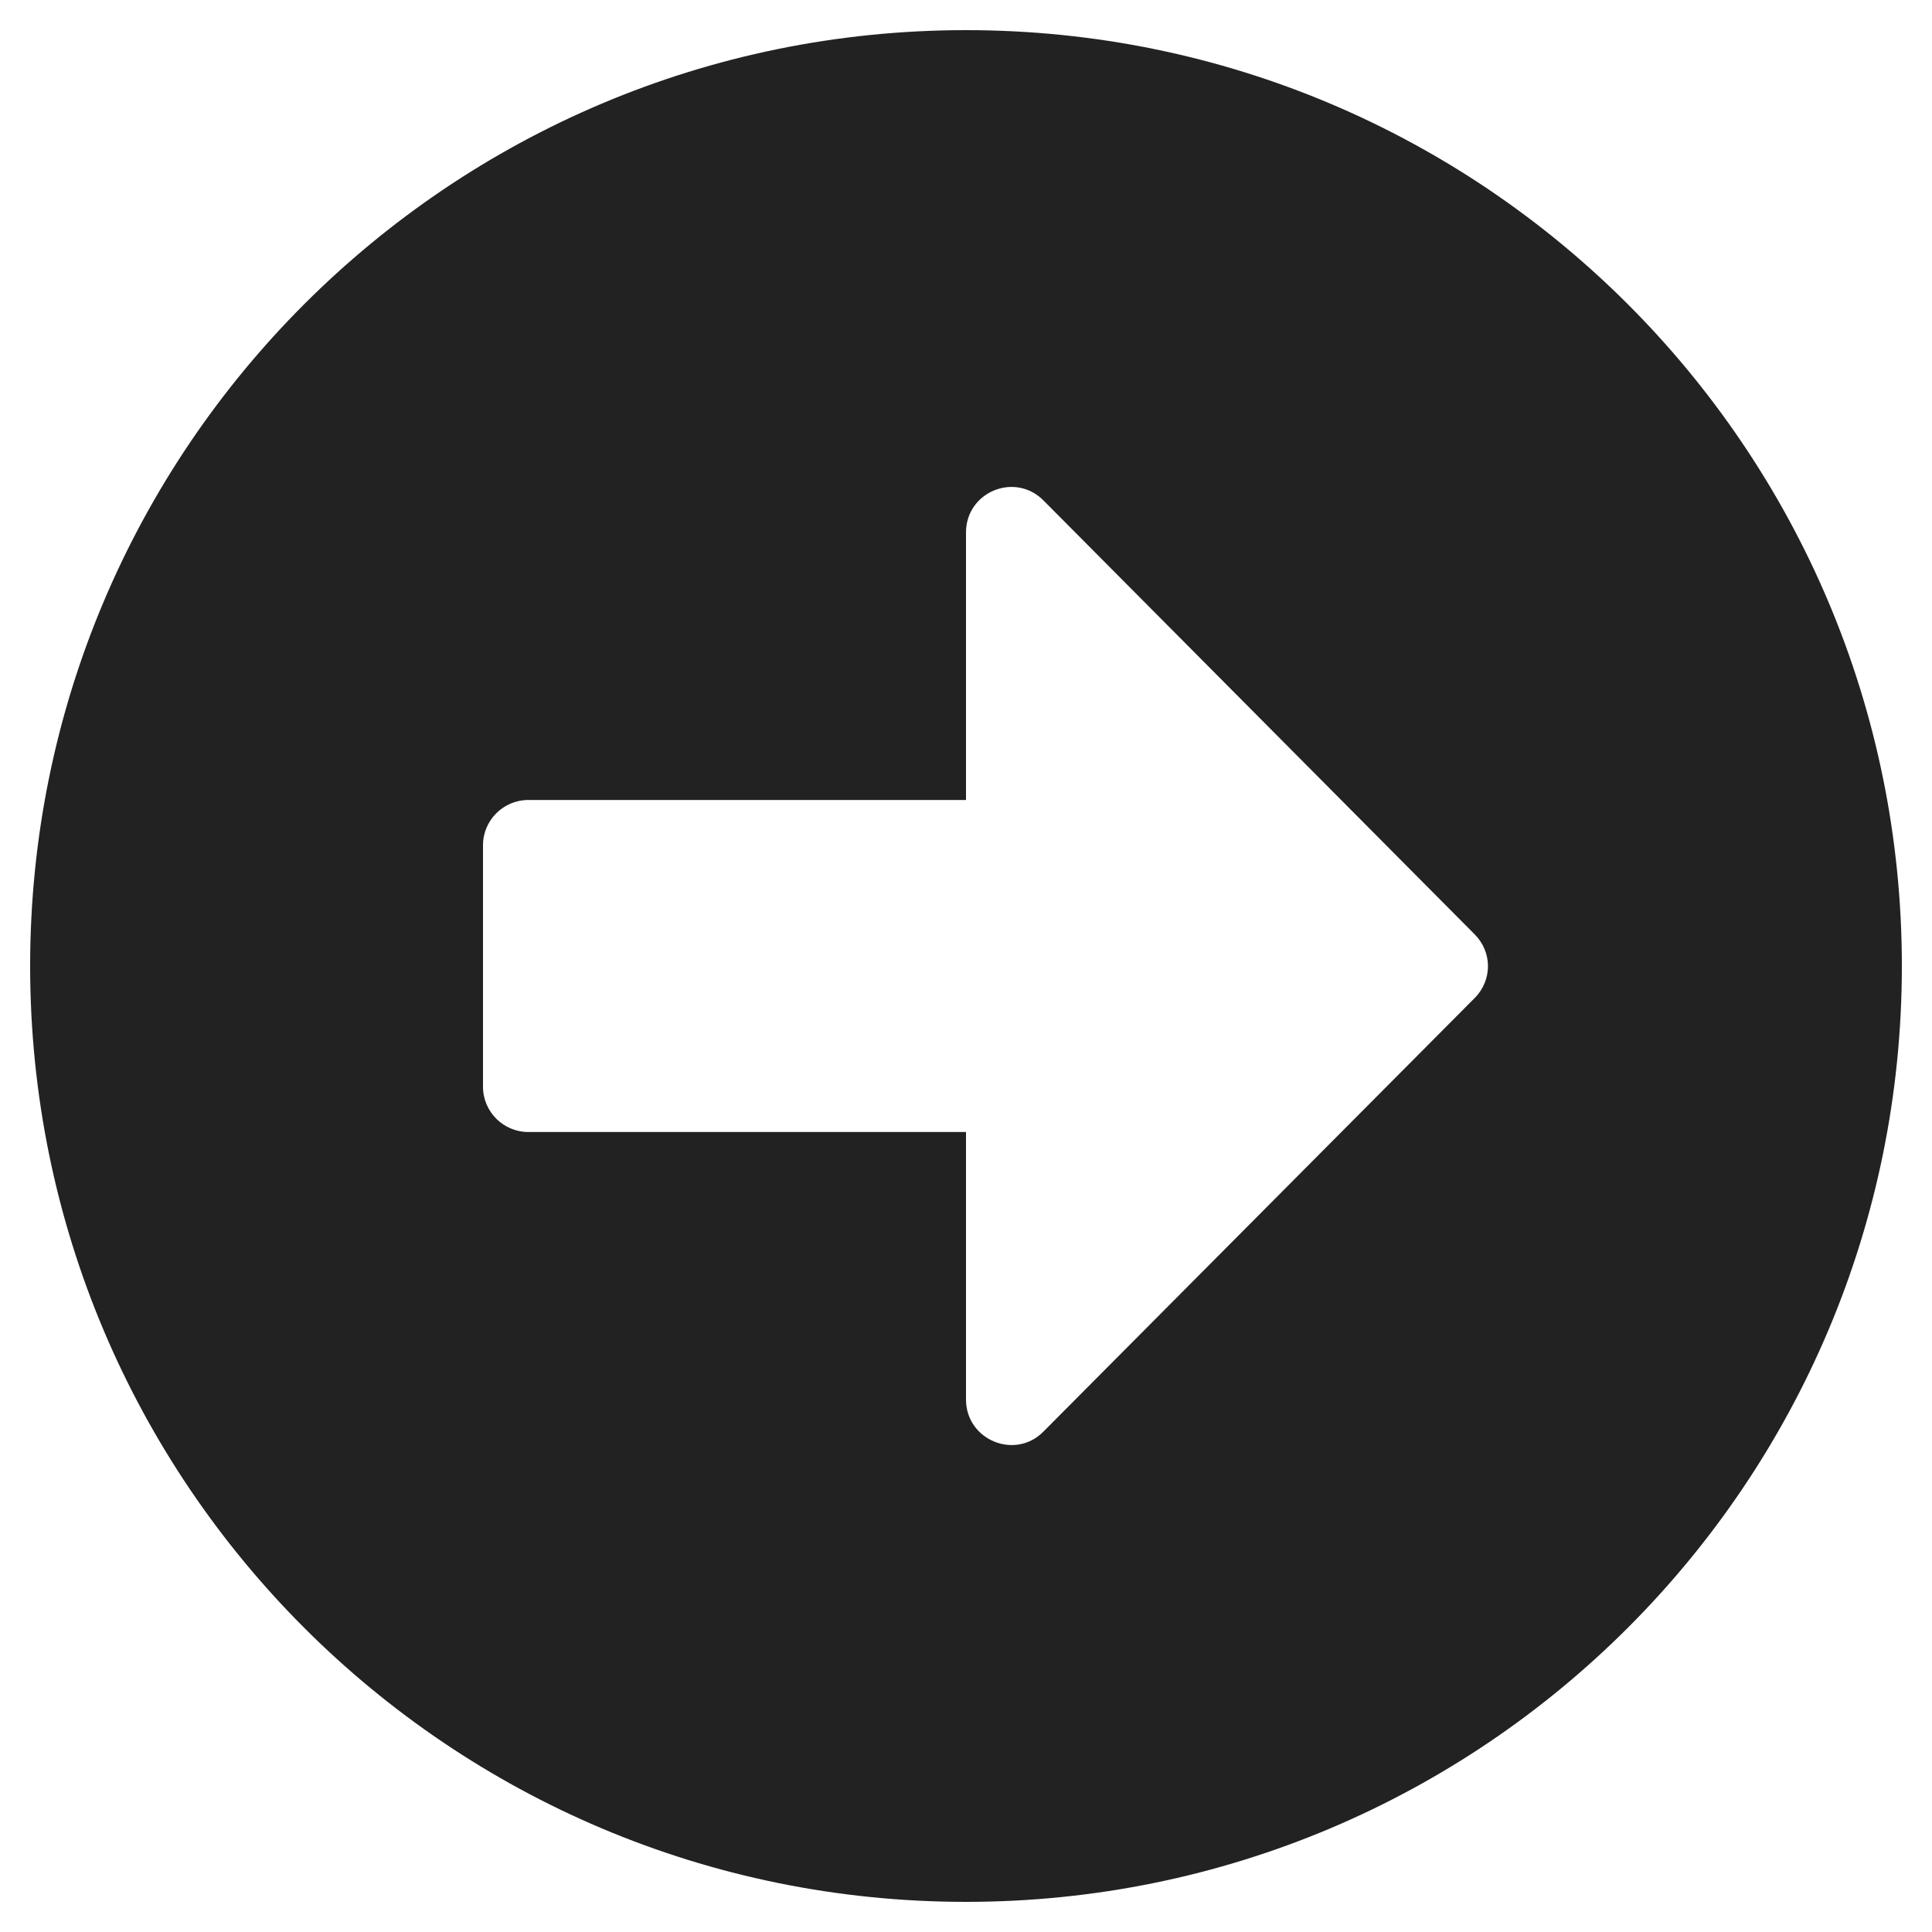 <svg width="15" height="15" viewBox="0 0 15 15" fill="none" xmlns="http://www.w3.org/2000/svg">
<g clip-path="url(#clip0_2_669)">
<path d="M7.5 0.234C11.514 0.234 14.766 3.486 14.766 7.5C14.766 11.514 11.514 14.766 7.5 14.766C3.486 14.766 0.234 11.514 0.234 7.5C0.234 3.486 3.486 0.234 7.5 0.234ZM4.102 8.789H7.5V10.866C7.5 11.18 7.881 11.338 8.101 11.115L11.449 7.749C11.587 7.611 11.587 7.392 11.449 7.254L8.101 3.885C7.878 3.662 7.5 3.82 7.5 4.134V6.211H4.102C3.908 6.211 3.75 6.369 3.75 6.562V8.438C3.75 8.631 3.908 8.789 4.102 8.789Z" fill="#222222"/>
</g>
<defs>
<clipPath id="clip0_2_669">
<rect width="15" height="15" fill="white"/>
</clipPath>
</defs>
</svg>
